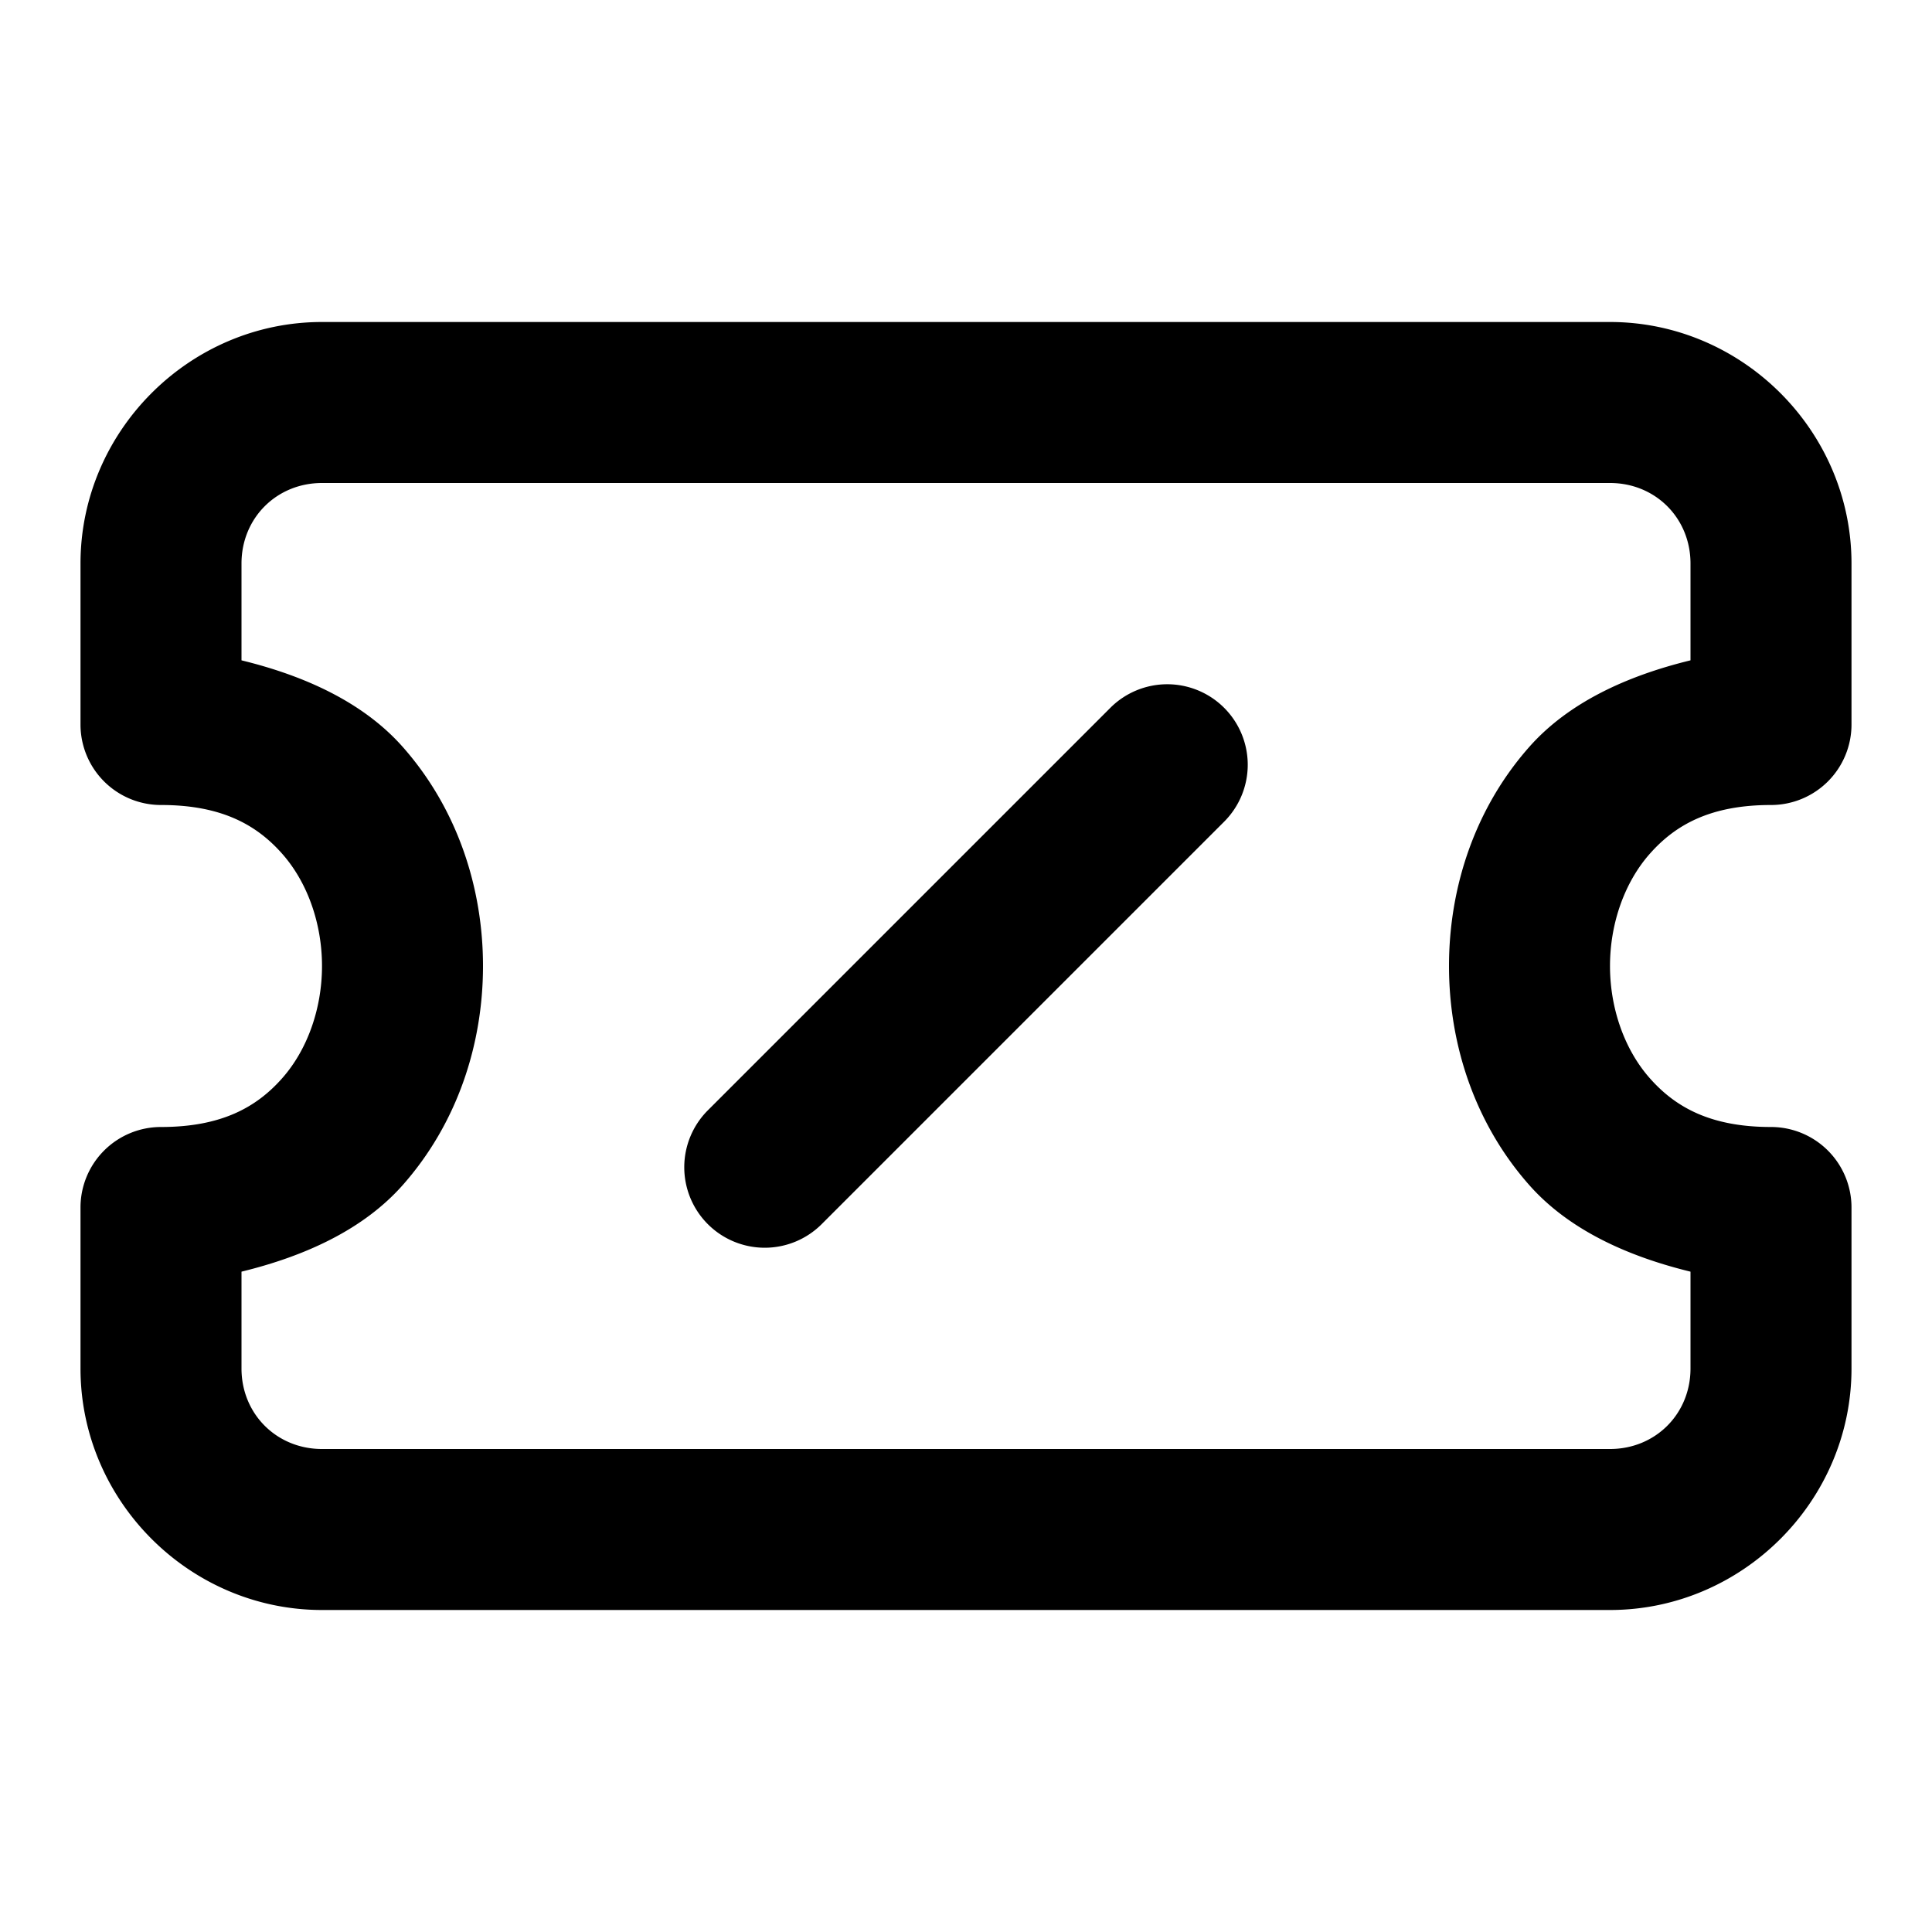 <?xml version="1.0" encoding="UTF-8" standalone="no"?>
<svg xmlns="http://www.w3.org/2000/svg" xmlns:svg="http://www.w3.org/2000/svg" width="24" height="24" viewBox="0 0 24 24" fill="currentColor" tags="entry,pass,voucher,event,concert,show,redeemed,used,marked,checked,verified,spoiled,invalidated,void,denied,refused,banned,barred,forbidden,prohibited,cancelled,cancellation,refunded,delete,remove,clear,error" categories="transportation">
  <path d="M 4 4 C 2.355 4 1 5.355 1 7 L 1 9 A 1 1 0 0 0 2 10 C 2.75 10 3.185 10.245 3.502 10.602 C 3.819 10.958 4 11.472 4 12 C 4 12.528 3.819 13.042 3.502 13.398 C 3.185 13.755 2.75 14 2 14 A 1 1 0 0 0 1 15 L 1 17 C 1 18.645 2.355 20 4 20 L 20 20 C 21.645 20 23 18.645 23 17 L 23 15 A 1 1 0 0 0 22 14 C 21.25 14 20.815 13.755 20.498 13.398 C 20.181 13.042 20 12.528 20 12 C 20 11.472 20.181 10.958 20.498 10.602 C 20.815 10.245 21.25 10 22 10 A 1 1 0 0 0 23 9 L 23 7 C 23 5.355 21.645 4 20 4 L 4 4 z M 4 6 L 20 6 C 20.564 6 21 6.436 21 7 L 21 8.203 C 20.204 8.397 19.486 8.729 19.002 9.273 C 18.319 10.042 18 11.028 18 12 C 18 12.972 18.319 13.958 19.002 14.727 C 19.486 15.271 20.204 15.603 21 15.797 L 21 17 C 21 17.564 20.564 18 20 18 L 4 18 C 3.436 18 3 17.564 3 17 L 3 15.797 C 3.796 15.603 4.514 15.271 4.998 14.727 C 5.681 13.958 6 12.972 6 12 C 6 11.028 5.681 10.042 4.998 9.273 C 4.514 8.729 3.796 8.397 3 8.203 L 3 7 C 3 6.436 3.436 6 4 6 z M 14.5 8.5 A 1 1 0 0 0 13.793 8.793 L 8.793 13.793 A 1 1 0 0 0 8.793 15.207 A 1 1 0 0 0 10.207 15.207 L 15.207 10.207 A 1 1 0 0 0 15.207 8.793 A 1 1 0 0 0 14.5 8.5 z "/>
</svg>
